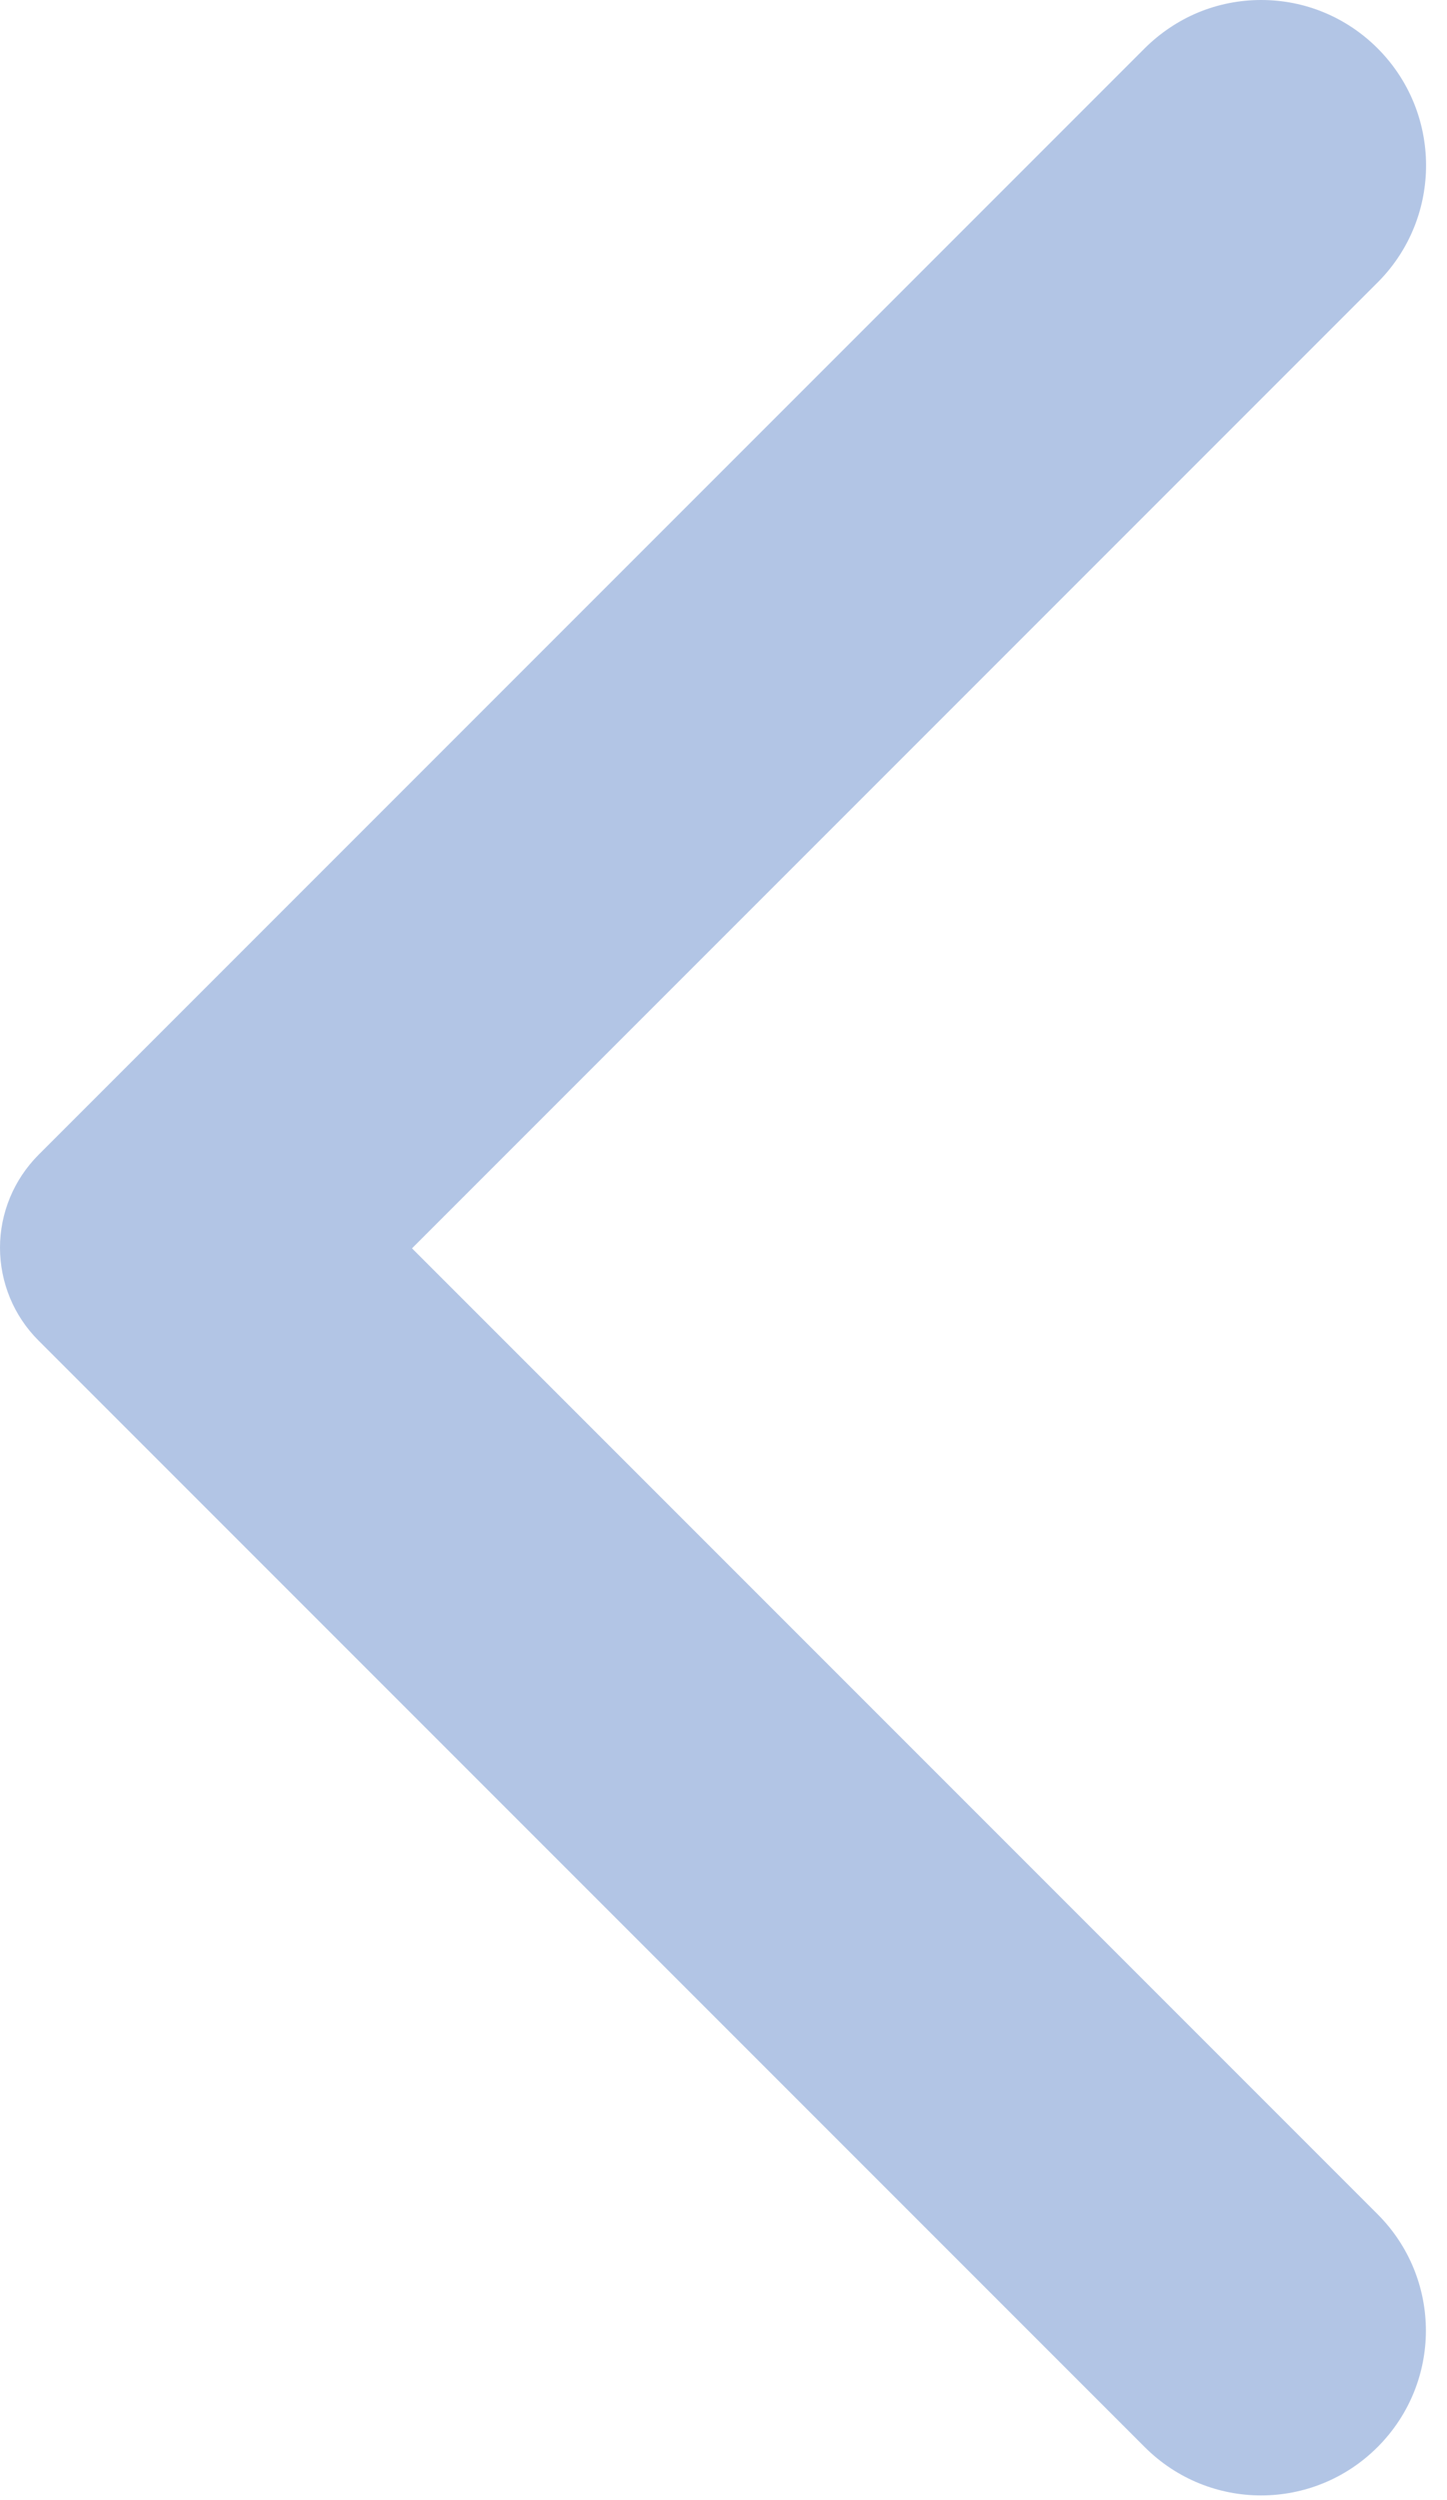 <svg width="11" height="19" viewBox="0 0 11 19" fill="none" xmlns="http://www.w3.org/2000/svg">
<path id="Vector" d="M10.472 0.367C10.356 0.251 10.218 0.158 10.066 0.095C9.915 0.032 9.752 0 9.587 0C9.423 0 9.26 0.032 9.108 0.095C8.957 0.158 8.819 0.251 8.702 0.367L0.292 8.777C0.2 8.87 0.126 8.98 0.076 9.101C0.026 9.222 0 9.351 0 9.482C0 9.613 0.026 9.743 0.076 9.864C0.126 9.985 0.2 10.095 0.292 10.187L8.702 18.597C9.192 19.087 9.982 19.087 10.472 18.597C10.962 18.107 10.962 17.317 10.472 16.827L3.132 9.487L10.482 2.137C10.962 1.647 10.962 0.857 10.472 0.367Z" fill="#B2C5E5"/>
</svg>
